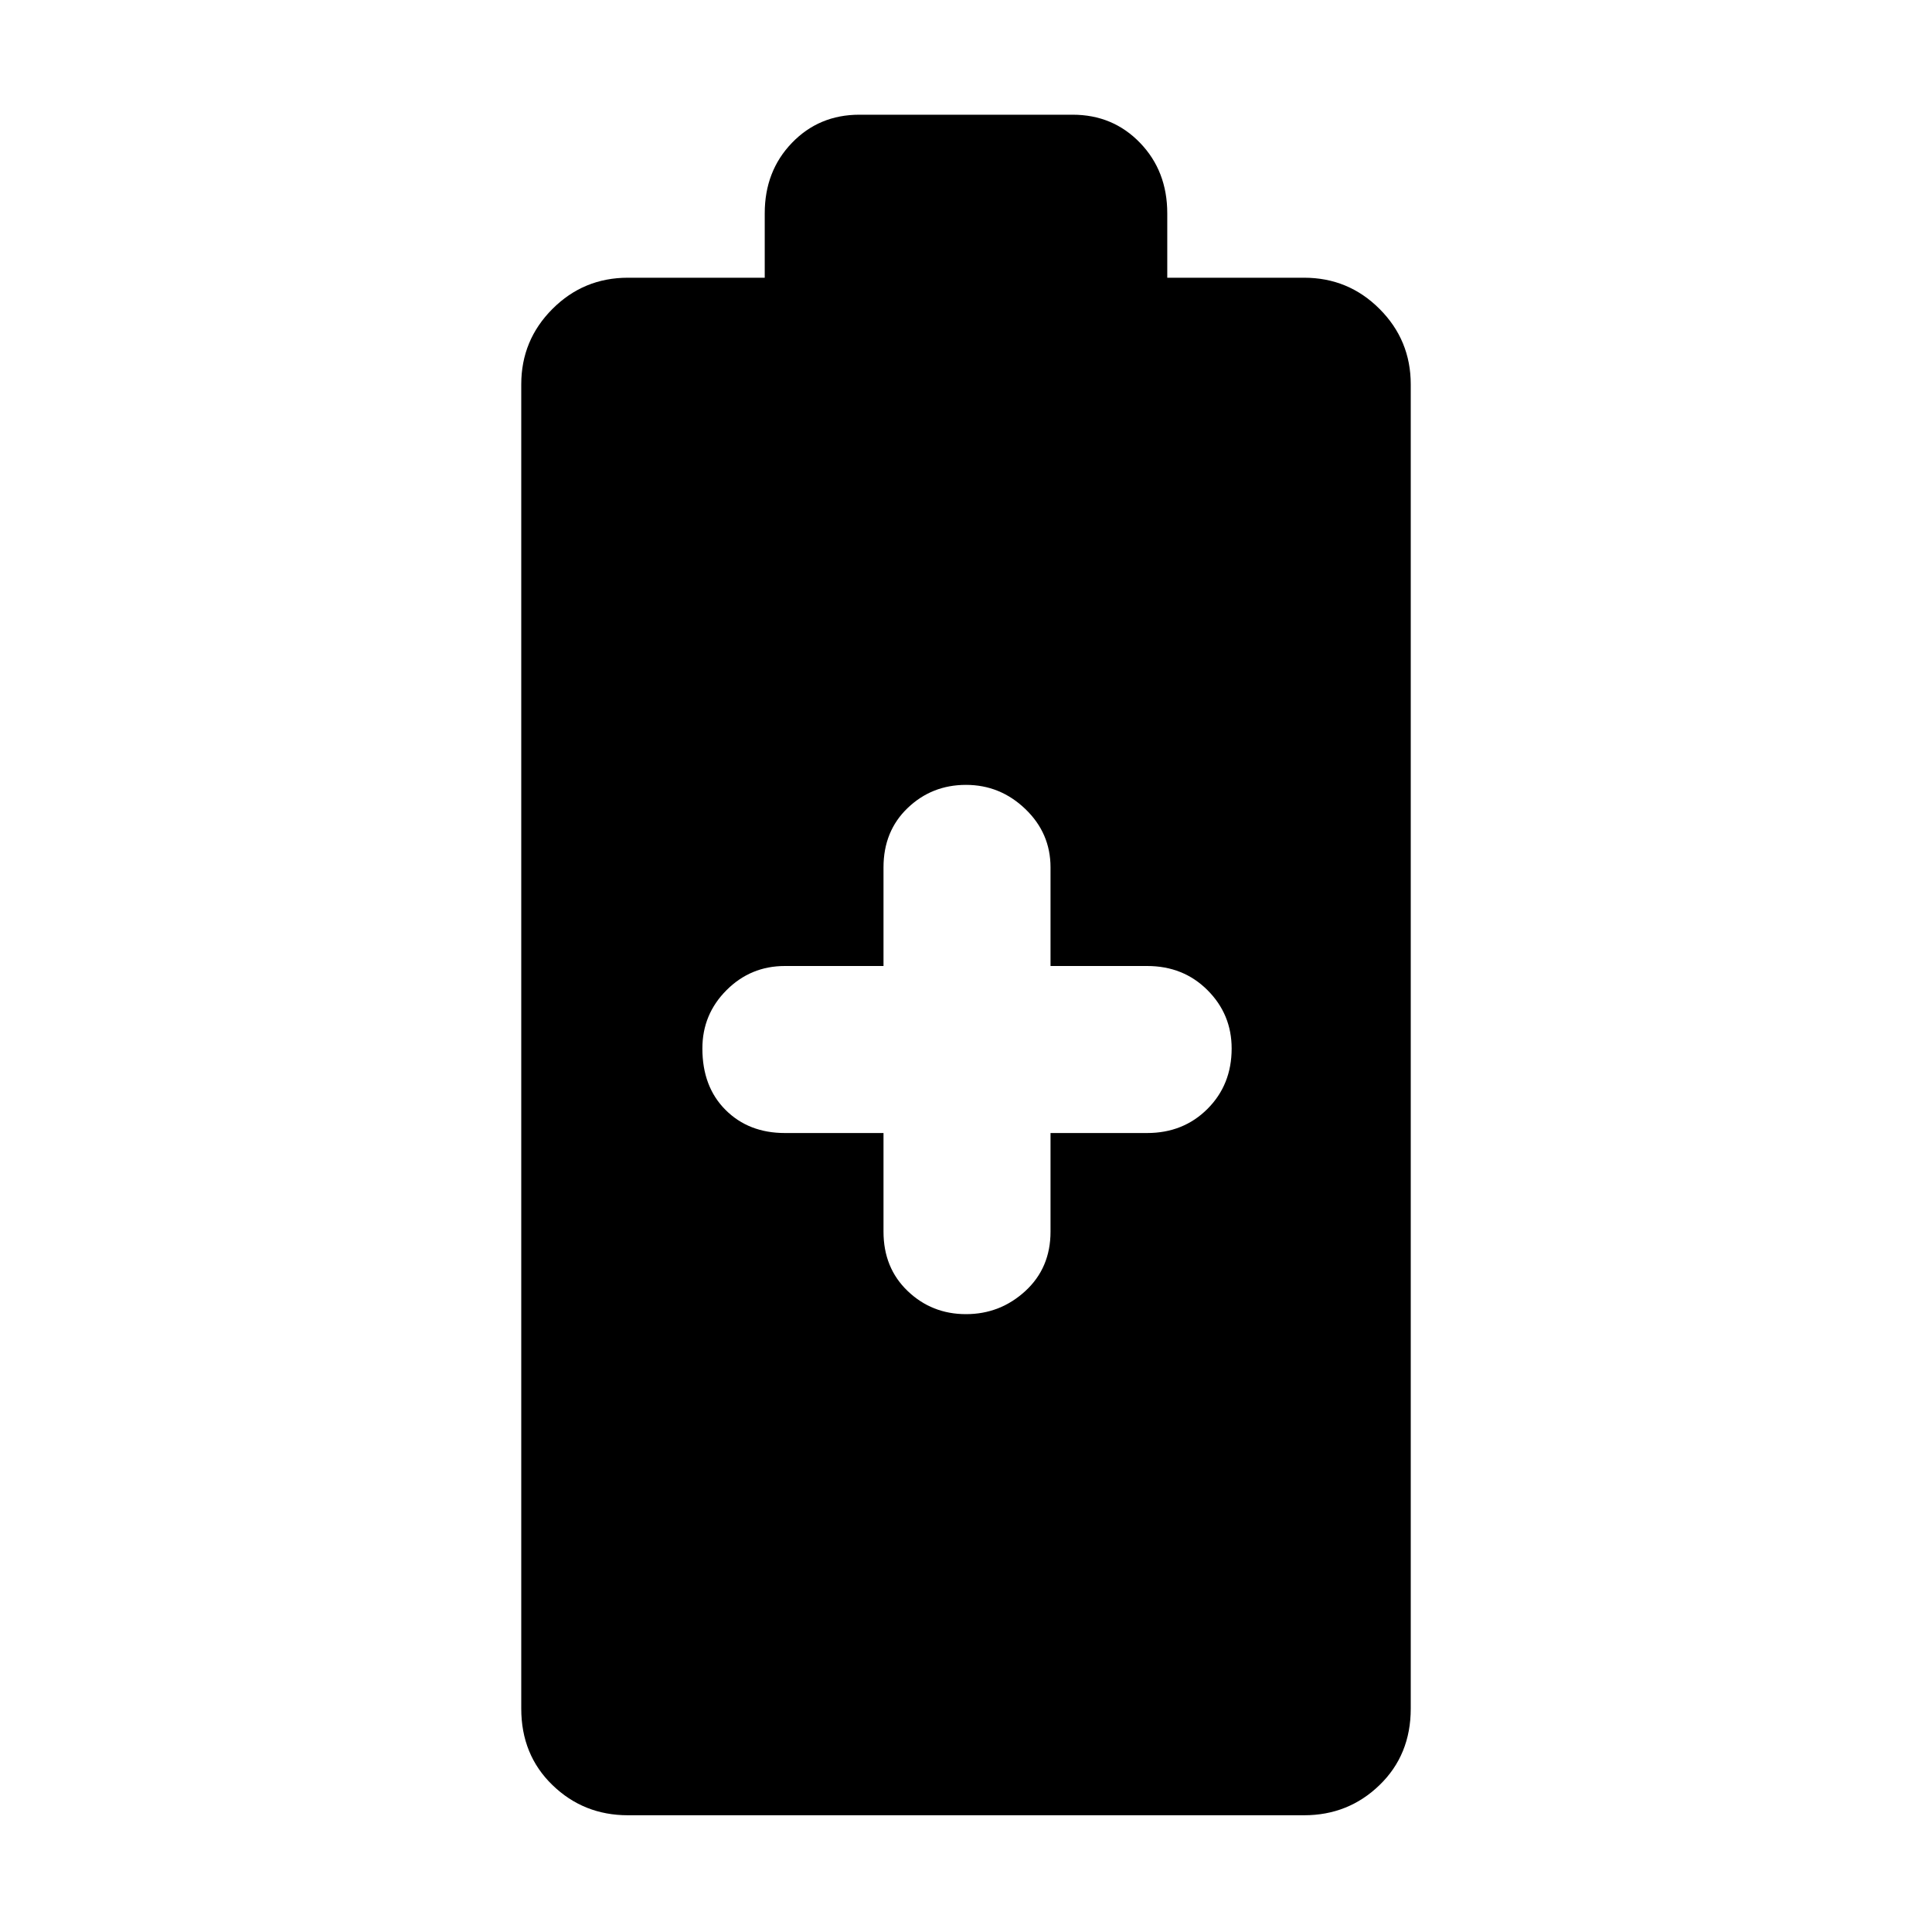 <svg xmlns="http://www.w3.org/2000/svg" height="40" width="40"><path d="M13 37.583Q12.083 37.583 11.438 36.958Q10.792 36.333 10.792 35.375V7.958Q10.792 7.042 11.438 6.396Q12.083 5.75 13 5.75H15.833V4.417Q15.833 3.542 16.396 2.958Q16.958 2.375 17.792 2.375H22.208Q23.042 2.375 23.604 2.958Q24.167 3.542 24.167 4.417V5.75H27Q27.917 5.75 28.562 6.396Q29.208 7.042 29.208 7.958V35.375Q29.208 36.333 28.562 36.958Q27.917 37.583 27 37.583ZM20 27.208Q20.708 27.208 21.229 26.729Q21.75 26.25 21.75 25.5V23.458H23.75Q24.5 23.458 25 22.958Q25.5 22.458 25.5 21.708Q25.5 21 25 20.5Q24.5 20 23.75 20H21.75V17.958Q21.75 17.25 21.229 16.75Q20.708 16.25 20 16.25Q19.292 16.25 18.792 16.729Q18.292 17.208 18.292 17.958V20H16.25Q15.542 20 15.042 20.5Q14.542 21 14.542 21.708Q14.542 22.5 15.021 22.979Q15.5 23.458 16.25 23.458H18.292V25.5Q18.292 26.25 18.792 26.729Q19.292 27.208 20 27.208Z"/></svg>